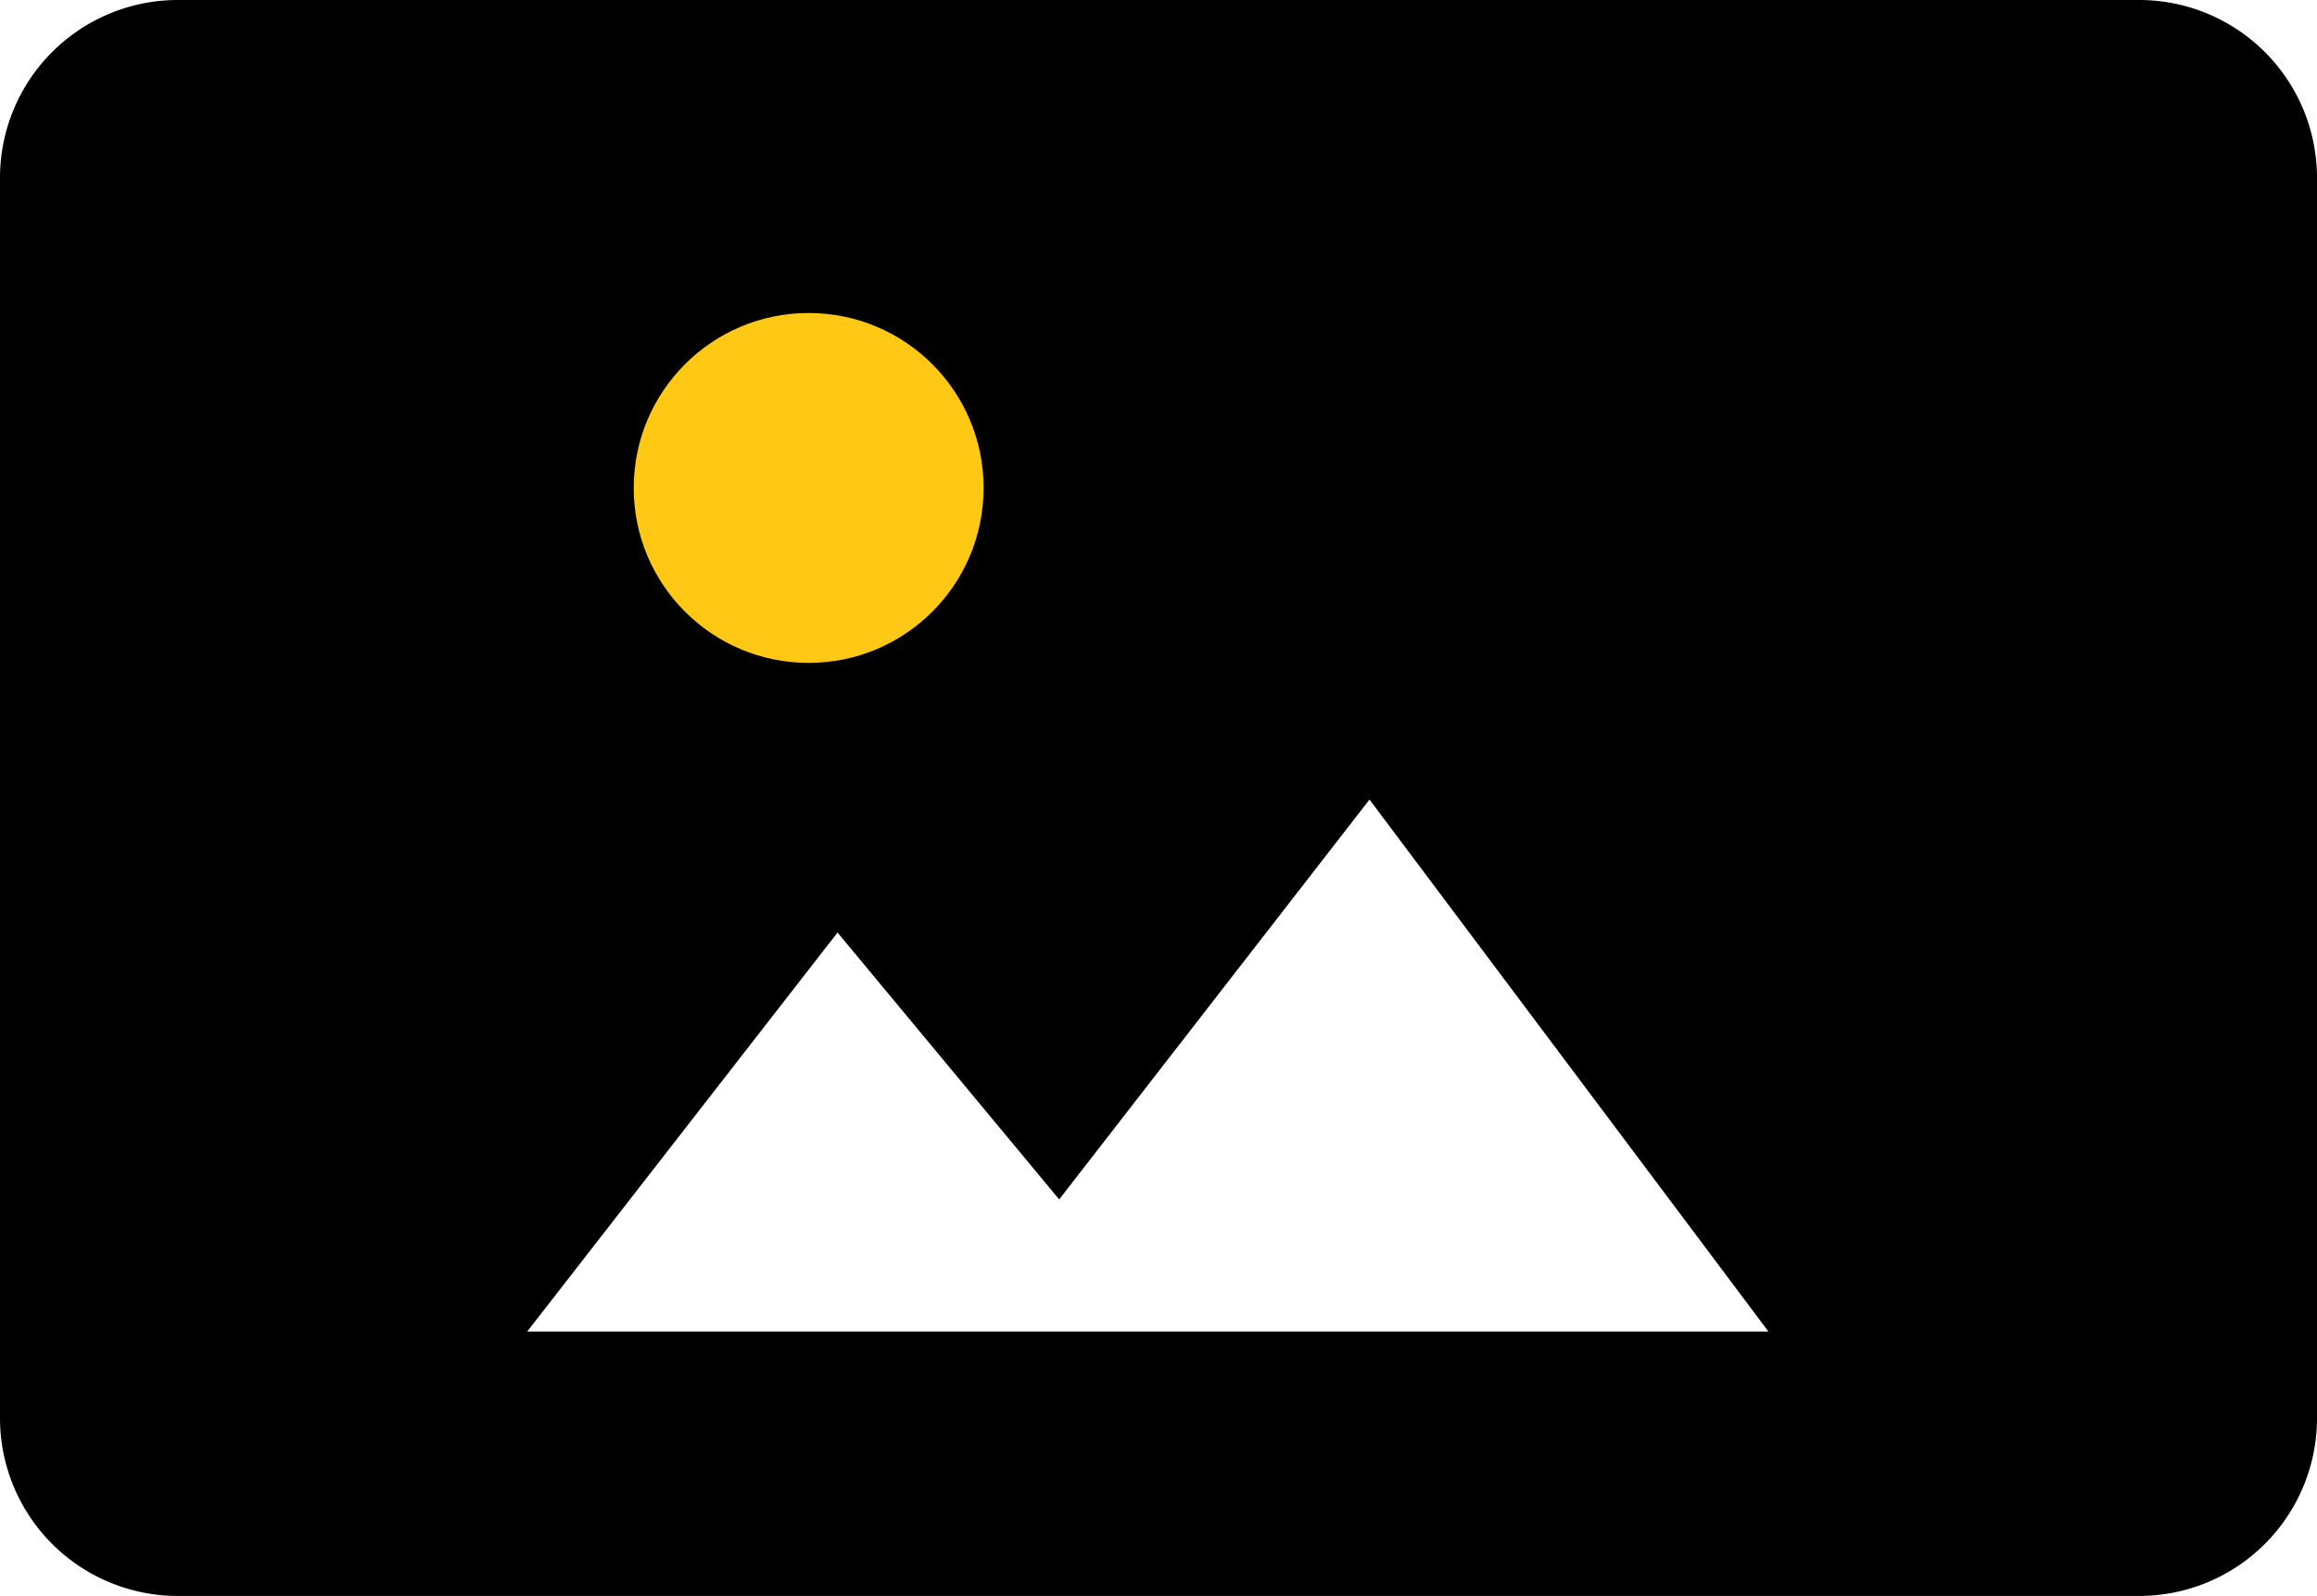 <svg id="Group_18868" data-name="Group 18868" xmlns="http://www.w3.org/2000/svg" width="167.856" height="115.616" viewBox="0 0 167.856 115.616">
  <path id="Icon_material-insert-photo" data-name="Icon material-insert-photo" d="M172.356,107.27V17.346A12.884,12.884,0,0,0,159.51,4.5H17.346A12.884,12.884,0,0,0,4.5,17.346V107.27a12.884,12.884,0,0,0,12.846,12.846H159.51A12.884,12.884,0,0,0,172.356,107.27ZM65.175,72.056,81.233,91.389l22.481-28.968,28.9,38.539H42.694Z" transform="translate(-4.5 -4.5)"/>
  <ellipse id="Ellipse_1372" data-name="Ellipse 1372" cx="12.674" cy="12.674" rx="12.674" ry="12.674" transform="translate(45.91 22.674)" fill="#ffc815"/>
</svg>
